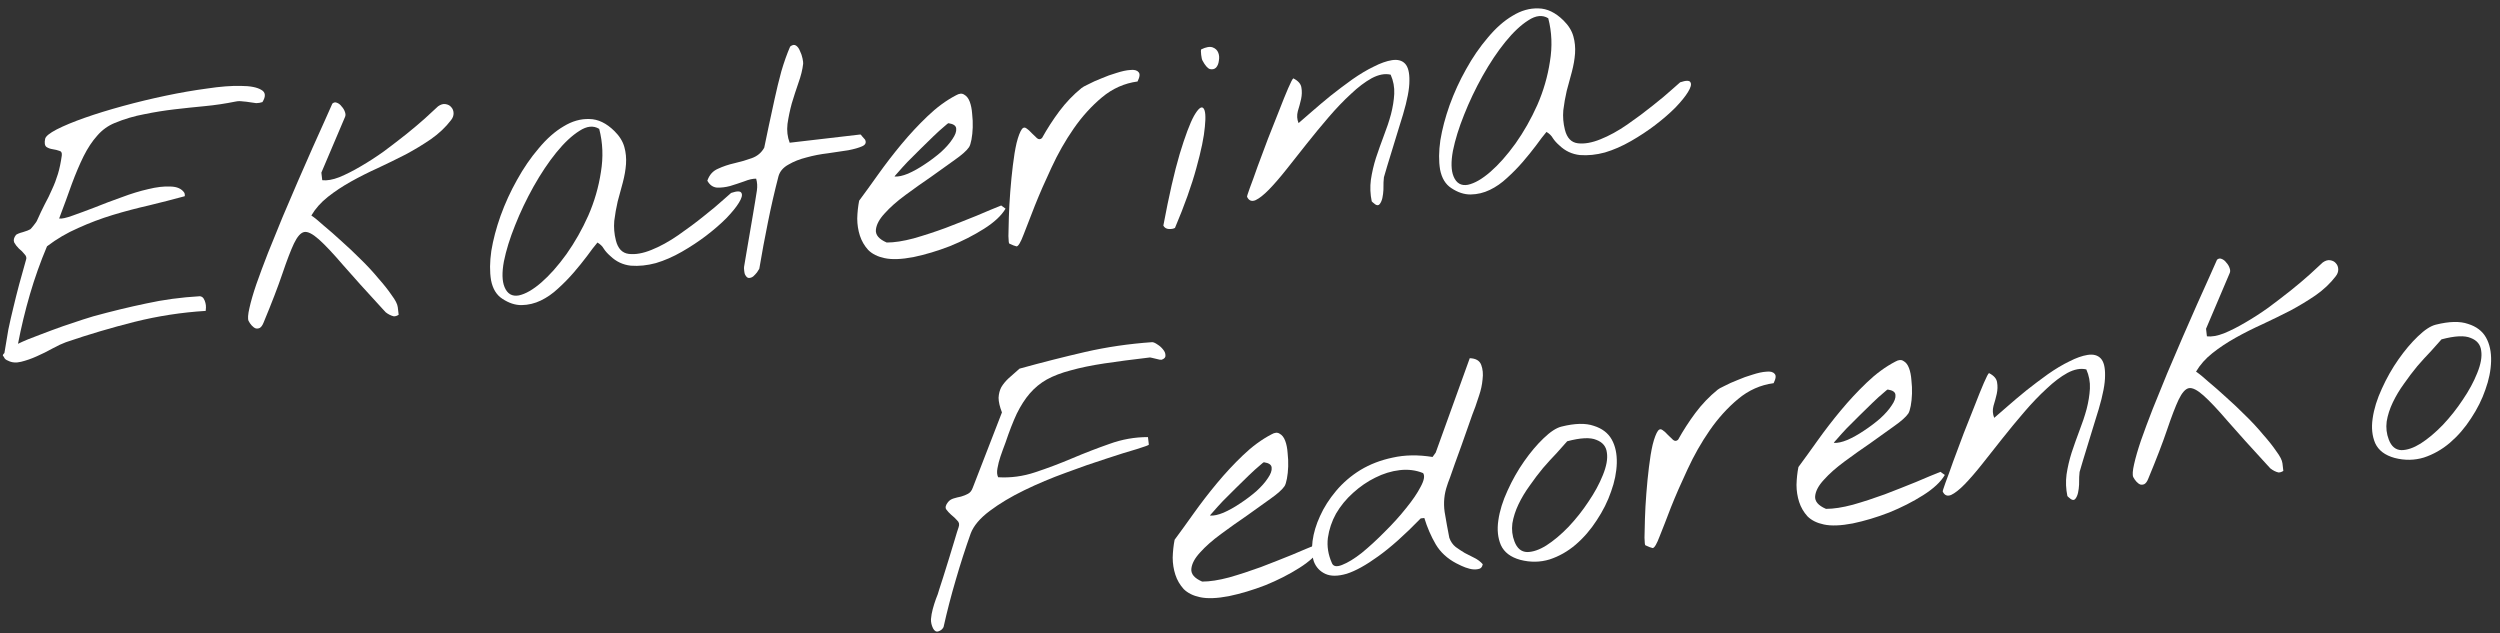 <svg width="221" height="56" viewBox="0 0 221 56" fill="none" xmlns="http://www.w3.org/2000/svg">
<rect x="0" y="0" width="221" height="56" fill="#333333" stroke="none"/>
<path d="M0.339 31.54C0.211 31.456 0.228 31.346 0.389 31.209C0.502 30.488 0.618 29.797 0.737 29.134C0.876 28.469 1.026 27.812 1.186 27.164C1.344 26.497 1.512 25.828 1.69 25.159C1.884 24.468 2.085 23.746 2.293 22.994C2.369 22.808 2.33 22.636 2.173 22.477C2.034 22.297 1.867 22.13 1.672 21.975C1.495 21.799 1.356 21.619 1.255 21.434C1.172 21.227 1.225 21.005 1.414 20.767C1.431 20.745 1.495 20.708 1.607 20.656C1.738 20.601 1.88 20.555 2.033 20.517C2.184 20.461 2.316 20.416 2.431 20.383C2.562 20.328 2.646 20.289 2.682 20.265C2.736 20.219 2.831 20.11 2.969 19.936C3.123 19.742 3.216 19.613 3.248 19.55C3.497 18.99 3.734 18.491 3.958 18.052C4.202 17.61 4.416 17.172 4.601 16.738C4.806 16.301 4.979 15.848 5.121 15.379C5.263 14.911 5.377 14.366 5.462 13.747C5.493 13.507 5.418 13.368 5.236 13.331C5.072 13.271 4.88 13.225 4.66 13.191C4.44 13.158 4.255 13.091 4.106 12.991C3.954 12.871 3.916 12.629 3.992 12.267C4.044 12.044 4.386 11.768 5.016 11.439C5.666 11.108 6.491 10.766 7.492 10.413C8.493 10.06 9.622 9.713 10.88 9.369C12.138 9.026 13.4 8.722 14.667 8.456C15.934 8.19 17.148 7.98 18.31 7.825C19.469 7.65 20.463 7.574 21.292 7.595C22.118 7.597 22.721 7.714 23.102 7.945C23.481 8.156 23.513 8.516 23.199 9.025C23.029 9.084 22.845 9.115 22.649 9.118C22.47 9.1 22.28 9.073 22.079 9.037C21.878 9.002 21.669 8.977 21.451 8.963C21.231 8.93 21.025 8.934 20.833 8.976C19.911 9.162 19.003 9.298 18.108 9.382C17.213 9.467 16.32 9.561 15.428 9.665C14.535 9.769 13.647 9.912 12.764 10.094C11.878 10.256 11.004 10.515 10.141 10.871C9.541 11.118 9.024 11.493 8.591 11.996C8.156 12.479 7.754 13.086 7.387 13.817C7.037 14.527 6.69 15.344 6.346 16.269C6.021 17.192 5.648 18.209 5.227 19.319C5.447 19.353 5.84 19.267 6.406 19.064C6.992 18.858 7.652 18.614 8.386 18.332C9.137 18.028 9.928 17.729 10.759 17.436C11.587 17.123 12.366 16.885 13.094 16.721C13.839 16.536 14.499 16.459 15.073 16.49C15.644 16.502 16.049 16.681 16.286 17.027C16.31 17.064 16.326 17.121 16.335 17.199C16.344 17.276 16.34 17.326 16.323 17.348C15.313 17.623 14.263 17.892 13.173 18.157C12.1 18.4 11.032 18.682 9.968 19.003C8.924 19.321 7.907 19.705 6.917 20.155C5.925 20.585 5.005 21.125 4.156 21.774C3.57 23.16 3.067 24.576 2.645 26.021C2.224 27.466 1.873 28.923 1.592 30.391C2.132 30.131 2.76 29.871 3.477 29.611C4.211 29.328 4.908 29.07 5.569 28.836C6.249 28.599 6.836 28.403 7.329 28.247C7.842 28.089 8.145 27.995 8.24 27.964C9.86 27.52 11.418 27.141 12.915 26.829C14.43 26.495 16.017 26.281 17.678 26.186C17.818 26.209 17.924 26.275 17.996 26.384C18.068 26.494 18.122 26.625 18.16 26.778C18.195 26.912 18.211 27.048 18.207 27.186C18.204 27.324 18.195 27.423 18.183 27.483C16.055 27.614 13.959 27.937 11.895 28.452C9.851 28.966 7.827 29.566 5.823 30.252C5.502 30.368 5.11 30.551 4.648 30.802C4.205 31.05 3.74 31.281 3.254 31.495C2.787 31.707 2.324 31.869 1.865 31.981C1.426 32.091 1.039 32.058 0.703 31.881C0.621 31.851 0.548 31.81 0.483 31.759C0.418 31.707 0.37 31.634 0.339 31.54Z" fill="white"/>
<path d="M33.825 27.312C32.384 25.749 31.221 24.459 30.336 23.442C29.448 22.405 28.73 21.643 28.182 21.156C27.633 20.67 27.205 20.454 26.897 20.51C26.589 20.565 26.284 20.906 25.984 21.53C25.7 22.134 25.361 23.019 24.966 24.186C24.571 25.353 24.013 26.804 23.291 28.54C23.199 28.767 23.089 28.917 22.96 28.991C22.848 29.044 22.732 29.057 22.611 29.032C22.488 28.987 22.37 28.903 22.257 28.778C22.144 28.654 22.049 28.517 21.973 28.369C21.892 28.182 21.917 27.805 22.048 27.239C22.176 26.654 22.38 25.952 22.658 25.133C22.953 24.293 23.297 23.368 23.691 22.358C24.102 21.327 24.53 20.274 24.975 19.2C25.439 18.123 25.895 17.058 26.342 16.003C26.809 14.945 27.236 13.971 27.624 13.081C28.029 12.168 28.388 11.369 28.701 10.684C29.015 9.999 29.24 9.49 29.379 9.16C29.503 9.047 29.638 9.021 29.783 9.083C29.947 9.143 30.088 9.254 30.205 9.417C30.34 9.559 30.438 9.724 30.499 9.914C30.558 10.084 30.556 10.232 30.492 10.357L28.409 15.26L28.487 15.93C28.905 15.979 29.406 15.891 29.99 15.666C30.59 15.419 31.221 15.1 31.884 14.708C32.565 14.314 33.251 13.87 33.941 13.377C34.628 12.864 35.278 12.365 35.89 11.881C36.519 11.375 37.074 10.907 37.555 10.478C38.053 10.026 38.444 9.666 38.727 9.397C38.963 9.232 39.182 9.167 39.383 9.203C39.603 9.236 39.77 9.325 39.886 9.469C40.02 9.61 40.09 9.789 40.096 10.005C40.101 10.22 40.027 10.426 39.872 10.62C39.395 11.246 38.801 11.807 38.092 12.303C37.4 12.777 36.657 13.227 35.861 13.654C35.063 14.062 34.244 14.462 33.405 14.855C32.583 15.226 31.794 15.623 31.037 16.045C30.28 16.468 29.595 16.921 28.983 17.405C28.371 17.89 27.884 18.438 27.523 19.05C27.8 19.234 28.17 19.535 28.631 19.954C29.11 20.35 29.625 20.801 30.175 21.307C30.745 21.811 31.32 22.354 31.899 22.935C32.476 23.497 32.993 24.056 33.451 24.612C33.926 25.147 34.319 25.642 34.627 26.098C34.953 26.532 35.132 26.884 35.163 27.156L35.242 27.825C35.095 27.921 34.953 27.967 34.815 27.963C34.694 27.938 34.571 27.893 34.446 27.829C34.32 27.765 34.203 27.691 34.095 27.605C34.004 27.497 33.914 27.4 33.825 27.312Z" fill="white"/>
<path d="M44.396 26.404C43.886 26.07 43.557 25.529 43.41 24.779C43.283 24.027 43.291 23.161 43.432 22.181C43.593 21.198 43.866 20.164 44.25 19.077C44.652 17.968 45.138 16.909 45.708 15.898C46.276 14.868 46.915 13.939 47.625 13.109C48.332 12.259 49.063 11.614 49.818 11.172C50.57 10.711 51.331 10.494 52.102 10.522C52.869 10.531 53.609 10.887 54.32 11.591C54.765 12.031 55.055 12.498 55.192 12.994C55.326 13.47 55.375 13.975 55.339 14.51C55.301 15.026 55.207 15.568 55.056 16.136C54.904 16.684 54.753 17.243 54.603 17.811C54.472 18.377 54.372 18.949 54.301 19.527C54.251 20.104 54.298 20.678 54.444 21.251C54.626 21.977 55.007 22.375 55.586 22.445C56.164 22.515 56.829 22.399 57.58 22.095C58.35 21.789 59.145 21.352 59.964 20.785C60.782 20.217 61.533 19.658 62.216 19.106C62.919 18.552 63.492 18.073 63.936 17.667C64.4 17.259 64.632 17.055 64.632 17.055C65.161 16.875 65.466 16.879 65.547 17.066C65.645 17.232 65.57 17.516 65.322 17.918C65.091 18.299 64.722 18.755 64.213 19.286C63.703 19.798 63.113 20.309 62.445 20.82C61.777 21.33 61.056 21.808 60.282 22.252C59.508 22.696 58.741 23.031 57.981 23.257C57.218 23.464 56.48 23.54 55.766 23.486C55.069 23.41 54.465 23.126 53.956 22.635C53.715 22.427 53.523 22.214 53.38 21.994C53.256 21.773 53.067 21.588 52.814 21.441C52.554 21.747 52.247 22.146 51.892 22.64C51.534 23.114 51.139 23.603 50.706 24.105C50.29 24.586 49.833 25.053 49.335 25.504C48.856 25.953 48.347 26.307 47.807 26.567C47.267 26.826 46.703 26.961 46.114 26.971C45.545 26.978 44.972 26.789 44.396 26.404ZM44.601 25.377C44.848 25.978 45.27 26.224 45.867 26.115C46.462 25.986 47.125 25.604 47.857 24.968C48.589 24.332 49.328 23.499 50.073 22.468C50.815 21.418 51.46 20.281 52.005 19.058C52.548 17.814 52.92 16.532 53.12 15.211C53.339 13.888 53.289 12.616 52.97 11.394C52.462 11.08 51.878 11.138 51.221 11.569C50.561 11.98 49.878 12.62 49.173 13.489C48.486 14.336 47.816 15.338 47.164 16.495C46.53 17.631 45.985 18.776 45.529 19.93C45.072 21.065 44.743 22.126 44.544 23.113C44.363 24.097 44.383 24.852 44.601 25.377Z" fill="white"/>
<path d="M65.855 24.257C65.831 24.22 65.808 24.114 65.788 23.94C65.768 23.765 65.764 23.648 65.776 23.587C65.81 23.367 65.874 22.986 65.968 22.444C66.06 21.883 66.159 21.301 66.266 20.699C66.37 20.077 66.469 19.495 66.564 18.953C66.658 18.412 66.722 18.03 66.755 17.81C66.801 17.53 66.852 17.209 66.908 16.849C66.962 16.469 66.941 16.117 66.844 15.794C66.549 15.789 66.194 15.87 65.781 16.036C65.366 16.183 64.949 16.32 64.531 16.447C64.131 16.553 63.743 16.598 63.367 16.583C63.009 16.546 62.73 16.343 62.529 15.973C62.706 15.46 63.019 15.109 63.468 14.919C63.916 14.71 64.408 14.544 64.944 14.423C65.481 14.301 65.984 14.154 66.456 13.981C66.947 13.806 67.314 13.498 67.558 13.056C67.673 12.532 67.806 11.897 67.955 11.152C68.121 10.385 68.294 9.588 68.473 8.761C68.651 7.934 68.851 7.115 69.071 6.303C69.31 5.488 69.569 4.76 69.849 4.118C70.046 3.957 70.219 3.927 70.369 4.028C70.518 4.128 70.636 4.291 70.721 4.517C70.823 4.722 70.898 4.939 70.944 5.17C70.991 5.4 71.009 5.556 70.999 5.635C70.941 6.153 70.801 6.72 70.578 7.336C70.372 7.93 70.176 8.533 69.992 9.145C69.827 9.754 69.701 10.358 69.614 10.959C69.546 11.556 69.61 12.109 69.807 12.617L76.063 11.888C76.083 11.886 76.139 11.948 76.233 12.075C76.324 12.182 76.403 12.271 76.47 12.342C76.599 12.602 76.514 12.799 76.215 12.932C75.915 13.065 75.506 13.182 74.987 13.282C74.466 13.362 73.866 13.452 73.19 13.55C72.53 13.627 71.895 13.75 71.286 13.92C70.694 14.067 70.167 14.276 69.707 14.546C69.245 14.797 68.95 15.136 68.823 15.563C68.47 16.922 68.157 18.286 67.884 19.655C67.609 21.004 67.355 22.371 67.123 23.755C67.091 23.817 67.025 23.924 66.924 24.073C66.822 24.203 66.708 24.324 66.584 24.437C66.457 24.531 66.324 24.576 66.186 24.572C66.068 24.566 65.957 24.461 65.855 24.257Z" fill="white"/>
<path d="M78.193 22.818C77.588 22.692 77.108 22.453 76.752 22.101C76.414 21.728 76.168 21.304 76.014 20.831C75.861 20.357 75.783 19.855 75.78 19.324C75.794 18.772 75.851 18.244 75.949 17.741C76.459 17.053 77.026 16.269 77.651 15.39C78.294 14.489 78.977 13.603 79.701 12.732C80.425 11.861 81.186 11.045 81.982 10.284C82.795 9.501 83.637 8.881 84.508 8.426C84.803 8.254 85.047 8.235 85.239 8.37C85.449 8.483 85.611 8.691 85.725 8.992C85.838 9.293 85.909 9.649 85.938 10.059C85.985 10.466 86.002 10.867 85.989 11.262C85.976 11.657 85.939 12.015 85.879 12.336C85.818 12.658 85.746 12.883 85.662 13.011C85.461 13.309 85.043 13.683 84.406 14.13C83.79 14.576 83.1 15.069 82.337 15.61C81.572 16.132 80.809 16.673 80.049 17.234C79.288 17.794 78.673 18.338 78.204 18.865C77.732 19.372 77.474 19.854 77.429 20.312C77.384 20.769 77.703 21.145 78.386 21.439C79.055 21.44 79.847 21.318 80.762 21.074C81.695 20.808 82.632 20.502 83.575 20.156C84.535 19.788 85.456 19.425 86.339 19.067C87.219 18.689 87.941 18.389 88.505 18.165L88.891 18.445C88.53 19.057 87.892 19.653 86.976 20.231C86.06 20.81 85.058 21.32 83.969 21.762C82.877 22.184 81.804 22.506 80.748 22.727C79.69 22.929 78.838 22.959 78.193 22.818ZM83.852 10.892C83.83 10.874 83.695 10.979 83.446 11.204C83.195 11.411 82.883 11.693 82.512 12.05C82.158 12.387 81.77 12.766 81.347 13.189C80.942 13.59 80.563 13.969 80.211 14.324C79.879 14.678 79.6 14.986 79.375 15.248C79.148 15.491 79.053 15.61 79.092 15.605C79.409 15.627 79.803 15.542 80.272 15.35C80.758 15.136 81.247 14.862 81.74 14.53C82.251 14.195 82.73 13.834 83.177 13.448C83.621 13.042 83.96 12.659 84.193 12.297C84.445 11.933 84.557 11.625 84.528 11.373C84.517 11.119 84.292 10.958 83.852 10.892Z" fill="white"/>
<path d="M89.222 21.533C89.181 21.518 89.155 21.295 89.144 20.863C89.15 20.41 89.163 19.849 89.183 19.178C89.203 18.507 89.245 17.765 89.307 16.951C89.37 16.138 89.446 15.362 89.537 14.624C89.626 13.866 89.736 13.204 89.866 12.639C90.014 12.051 90.172 11.639 90.342 11.403C90.462 11.252 90.597 11.236 90.749 11.356C90.898 11.456 91.052 11.596 91.211 11.774C91.367 11.933 91.522 12.082 91.676 12.221C91.827 12.341 91.974 12.334 92.116 12.199C92.571 11.38 93.079 10.593 93.64 9.839C94.218 9.064 94.875 8.378 95.612 7.78C95.683 7.713 95.886 7.601 96.222 7.444C96.555 7.267 96.938 7.095 97.371 6.927C97.801 6.739 98.244 6.579 98.701 6.447C99.175 6.294 99.577 6.207 99.909 6.188C100.259 6.147 100.502 6.208 100.638 6.369C100.792 6.508 100.766 6.786 100.559 7.204C99.397 7.359 98.35 7.825 97.418 8.602C96.487 9.379 95.65 10.303 94.91 11.372C94.169 12.442 93.516 13.589 92.951 14.816C92.384 16.022 91.895 17.141 91.484 18.172C91.093 19.201 90.76 20.056 90.486 20.737C90.231 21.415 90.025 21.764 89.87 21.782C89.851 21.784 89.759 21.755 89.595 21.696C89.428 21.617 89.304 21.562 89.222 21.533Z" fill="white"/>
<path d="M102.84 19.945C103.337 17.292 103.819 15.181 104.285 13.612C104.768 12.022 105.188 10.902 105.545 10.251C105.921 9.597 106.199 9.368 106.379 9.563C106.559 9.759 106.603 10.304 106.511 11.2C106.438 12.093 106.187 13.312 105.757 14.857C105.345 16.379 104.715 18.144 103.867 20.15C103.719 20.226 103.536 20.258 103.318 20.244C103.1 20.23 102.941 20.13 102.84 19.945ZM106.301 5.355C106.251 5.262 106.211 5.09 106.182 4.838C106.153 4.585 106.154 4.428 106.186 4.365C106.614 4.158 106.951 4.099 107.198 4.188C107.444 4.278 107.61 4.435 107.695 4.661C107.778 4.868 107.796 5.102 107.748 5.363C107.719 5.622 107.635 5.828 107.495 5.982C107.354 6.117 107.172 6.158 106.949 6.105C106.744 6.031 106.528 5.78 106.301 5.355Z" fill="white"/>
<path d="M121.261 17.798C121.128 17.165 121.103 16.529 121.186 15.89C121.286 15.229 121.436 14.582 121.638 13.949C121.856 13.294 122.086 12.648 122.326 12.011C122.584 11.351 122.795 10.717 122.96 10.108C123.123 9.48 123.22 8.878 123.251 8.305C123.28 7.711 123.175 7.143 122.934 6.601C122.429 6.483 121.871 6.588 121.26 6.914C120.669 7.239 120.054 7.704 119.417 8.309C118.778 8.895 118.12 9.581 117.445 10.368C116.787 11.133 116.141 11.916 115.507 12.717C114.89 13.497 114.298 14.244 113.733 14.959C113.167 15.674 112.647 16.275 112.173 16.763C111.717 17.229 111.32 17.541 110.985 17.698C110.647 17.836 110.399 17.737 110.242 17.401C110.22 17.384 110.299 17.129 110.477 16.636C110.673 16.122 110.904 15.486 111.169 14.727C111.454 13.966 111.761 13.144 112.091 12.26C112.44 11.374 112.767 10.549 113.071 9.786C113.373 9.004 113.64 8.343 113.872 7.805C114.104 7.267 114.257 6.974 114.33 6.926C114.769 7.15 115.008 7.427 115.046 7.757C115.102 8.065 115.092 8.4 115.016 8.763C114.938 9.106 114.842 9.462 114.728 9.829C114.632 10.194 114.654 10.546 114.792 10.883C115.077 10.634 115.47 10.293 115.97 9.861C116.488 9.408 117.043 8.94 117.635 8.458C118.247 7.973 118.88 7.497 119.533 7.027C120.206 6.556 120.84 6.177 121.436 5.891C122.03 5.586 122.568 5.395 123.05 5.319C123.553 5.241 123.938 5.344 124.207 5.627C124.476 5.91 124.604 6.416 124.591 7.146C124.594 7.853 124.406 8.848 124.024 10.132C123.982 10.274 123.875 10.621 123.703 11.172C123.549 11.701 123.371 12.282 123.169 12.915C122.985 13.527 122.807 14.108 122.635 14.659C122.48 15.188 122.382 15.524 122.339 15.667C122.329 15.746 122.317 15.895 122.303 16.113C122.306 16.31 122.303 16.536 122.294 16.793C122.282 17.03 122.251 17.27 122.201 17.512C122.148 17.734 122.07 17.91 121.967 18.04C121.864 18.17 121.727 18.176 121.556 18.058C121.383 17.921 121.285 17.835 121.261 17.798Z" fill="white"/>
<path d="M128.291 16.625C127.78 16.291 127.452 15.749 127.305 14.999C127.178 14.247 127.186 13.381 127.327 12.401C127.488 11.419 127.76 10.384 128.145 9.297C128.547 8.189 129.033 7.129 129.603 6.119C130.171 5.089 130.81 4.159 131.52 3.329C132.227 2.48 132.958 1.834 133.712 1.393C134.465 0.931 135.226 0.715 135.996 0.743C136.764 0.752 137.504 1.108 138.215 1.811C138.66 2.251 138.95 2.719 139.086 3.214C139.221 3.69 139.27 4.196 139.234 4.731C139.196 5.246 139.101 5.788 138.951 6.356C138.799 6.905 138.648 7.463 138.498 8.032C138.367 8.597 138.267 9.169 138.196 9.748C138.146 10.324 138.193 10.899 138.338 11.472C138.521 12.197 138.902 12.595 139.48 12.666C140.059 12.736 140.724 12.619 141.475 12.315C142.245 12.009 143.04 11.572 143.859 11.005C144.677 10.438 145.428 9.878 146.111 9.327C146.813 8.773 147.387 8.293 147.831 7.887C148.295 7.479 148.526 7.275 148.526 7.275C149.056 7.096 149.361 7.099 149.442 7.287C149.54 7.452 149.465 7.736 149.217 8.139C148.986 8.52 148.616 8.976 148.108 9.507C147.598 10.019 147.008 10.53 146.34 11.04C145.672 11.551 144.951 12.028 144.177 12.472C143.403 12.916 142.636 13.252 141.876 13.478C141.113 13.685 140.375 13.761 139.661 13.707C138.964 13.63 138.36 13.347 137.851 12.856C137.61 12.648 137.418 12.434 137.275 12.215C137.15 11.993 136.962 11.809 136.709 11.662C136.449 11.967 136.142 12.367 135.787 12.86C135.429 13.335 135.034 13.823 134.601 14.326C134.185 14.807 133.728 15.273 133.23 15.724C132.751 16.174 132.242 16.528 131.702 16.787C131.162 17.047 130.598 17.182 130.009 17.191C129.44 17.199 128.867 17.01 128.291 16.625ZM128.496 15.598C128.743 16.198 129.165 16.444 129.762 16.335C130.356 16.207 131.02 15.825 131.752 15.189C132.484 14.553 133.222 13.72 133.967 12.689C134.71 11.639 135.354 10.502 135.9 9.278C136.443 8.035 136.815 6.753 137.015 5.432C137.234 4.108 137.184 2.836 136.865 1.615C136.356 1.301 135.773 1.359 135.115 1.789C134.456 2.201 133.773 2.841 133.068 3.709C132.38 4.556 131.711 5.559 131.059 6.716C130.425 7.852 129.88 8.997 129.424 10.151C128.967 11.286 128.638 12.347 128.438 13.333C128.258 14.318 128.277 15.073 128.496 15.598Z" fill="white"/>
<path d="M82.479 55.542C82.351 55.282 82.29 55.014 82.297 54.738C82.321 54.44 82.375 54.139 82.457 53.834C82.54 53.529 82.633 53.233 82.737 52.946C82.861 52.656 82.956 52.38 83.024 52.116C83.098 51.911 83.214 51.553 83.371 51.044C83.545 50.512 83.716 49.961 83.886 49.391C84.073 48.799 84.243 48.238 84.398 47.709C84.552 47.179 84.667 46.812 84.741 46.607C84.831 46.361 84.787 46.159 84.612 46.003C84.453 45.824 84.277 45.658 84.082 45.504C83.906 45.347 83.76 45.188 83.642 45.024C83.544 44.859 83.598 44.646 83.804 44.386C83.924 44.234 84.088 44.127 84.297 44.063C84.506 43.999 84.726 43.944 84.956 43.898C85.185 43.832 85.391 43.749 85.576 43.648C85.761 43.548 85.898 43.375 85.987 43.129L88.572 36.456C88.375 35.948 88.276 35.518 88.274 35.164C88.292 34.808 88.373 34.494 88.518 34.221C88.683 33.946 88.898 33.685 89.164 33.438C89.45 33.188 89.771 32.905 90.127 32.588C92.089 32.045 94.018 31.555 95.914 31.117C97.829 30.678 99.81 30.388 101.859 30.247C101.977 30.253 102.133 30.323 102.326 30.458C102.516 30.574 102.681 30.722 102.82 30.902C102.957 31.063 103.025 31.232 103.026 31.409C103.047 31.584 102.934 31.715 102.689 31.802C102.669 31.805 102.61 31.802 102.511 31.794C102.409 31.766 102.298 31.74 102.177 31.715C102.056 31.689 101.945 31.663 101.844 31.635C101.742 31.608 101.682 31.595 101.662 31.598C100.11 31.779 98.764 31.955 97.624 32.127C96.484 32.3 95.495 32.503 94.657 32.739C93.837 32.952 93.131 33.221 92.539 33.546C91.967 33.868 91.465 34.281 91.032 34.783C90.616 35.264 90.233 35.86 89.883 36.569C89.553 37.276 89.22 38.131 88.884 39.134C88.718 39.566 88.57 39.977 88.438 40.365C88.321 40.713 88.234 41.058 88.175 41.399C88.114 41.721 88.135 41.984 88.237 42.188C89.347 42.255 90.44 42.108 91.519 41.746C92.617 41.383 93.71 40.97 94.796 40.509C95.883 40.048 96.974 39.626 98.07 39.243C99.183 38.838 100.32 38.636 101.48 38.639L101.558 39.308C101.563 39.347 101.214 39.476 100.512 39.695C99.808 39.895 98.906 40.178 97.808 40.541C96.728 40.884 95.537 41.298 94.237 41.784C92.954 42.248 91.726 42.764 90.554 43.334C89.381 43.903 88.361 44.514 87.493 45.165C86.625 45.817 86.064 46.482 85.809 47.161C85.335 48.494 84.895 49.863 84.488 51.267C84.079 52.652 83.72 54.041 83.41 55.434C83.314 55.622 83.162 55.748 82.953 55.811C82.764 55.873 82.606 55.783 82.479 55.542Z" fill="white"/>
<path d="M106.079 52.791C105.475 52.665 104.995 52.426 104.639 52.074C104.3 51.701 104.054 51.277 103.901 50.803C103.747 50.33 103.669 49.828 103.666 49.297C103.681 48.745 103.737 48.217 103.836 47.714C104.345 47.025 104.913 46.242 105.538 45.362C106.18 44.462 106.863 43.576 107.588 42.705C108.312 41.834 109.072 41.018 109.868 40.256C110.682 39.473 111.524 38.854 112.395 38.399C112.689 38.227 112.933 38.208 113.126 38.343C113.336 38.456 113.497 38.663 113.611 38.965C113.725 39.266 113.796 39.622 113.824 40.031C113.871 40.439 113.889 40.84 113.876 41.235C113.863 41.629 113.826 41.988 113.765 42.309C113.704 42.631 113.632 42.856 113.549 42.983C113.348 43.282 112.929 43.655 112.293 44.103C111.676 44.549 110.987 45.042 110.224 45.583C109.459 46.105 108.696 46.646 107.935 47.207C107.175 47.767 106.56 48.311 106.09 48.837C105.619 49.345 105.36 49.827 105.315 50.285C105.27 50.742 105.589 51.118 106.272 51.412C106.941 51.413 107.733 51.291 108.648 51.046C109.581 50.78 110.519 50.474 111.462 50.129C112.422 49.761 113.343 49.398 114.225 49.04C115.105 48.662 115.827 48.361 116.391 48.138L116.778 48.418C116.416 49.03 115.778 49.625 114.862 50.204C113.947 50.783 112.944 51.293 111.855 51.734C110.764 52.157 109.69 52.478 108.635 52.7C107.577 52.902 106.725 52.932 106.079 52.791ZM111.738 40.864C111.717 40.847 111.581 40.951 111.332 41.177C111.081 41.383 110.77 41.665 110.399 42.023C110.045 42.36 109.656 42.739 109.234 43.162C108.828 43.563 108.45 43.942 108.098 44.297C107.765 44.651 107.487 44.958 107.261 45.221C107.034 45.463 106.94 45.583 106.979 45.578C107.296 45.6 107.689 45.515 108.158 45.322C108.645 45.108 109.134 44.835 109.626 44.502C110.137 44.168 110.616 43.807 111.063 43.421C111.507 43.015 111.846 42.631 112.079 42.27C112.332 41.906 112.443 41.598 112.414 41.346C112.404 41.092 112.179 40.931 111.738 40.864Z" fill="white"/>
<path d="M128.736 49.796C127.94 49.378 127.335 48.819 126.919 48.12C126.501 47.402 126.165 46.625 125.91 45.79L125.59 45.827C124.168 47.291 122.912 48.41 121.822 49.186C120.753 49.96 119.829 50.471 119.052 50.719C118.272 50.947 117.643 50.952 117.165 50.732C116.688 50.512 116.351 50.158 116.157 49.67C115.979 49.16 115.937 48.545 116.03 47.826C116.124 47.108 116.343 46.374 116.688 45.626C117.031 44.858 117.505 44.115 118.109 43.396C118.714 42.676 119.429 42.062 120.254 41.553C121.099 41.041 122.049 40.675 123.105 40.454C124.178 40.211 125.356 40.191 126.638 40.396L126.917 40.009L129.926 31.665C130.459 31.682 130.797 31.878 130.939 32.255C131.081 32.632 131.121 33.06 131.059 33.539C131.017 34.016 130.914 34.49 130.753 34.961C130.609 35.41 130.499 35.738 130.425 35.943C130.38 36.066 130.29 36.303 130.154 36.653C130.037 37.001 129.89 37.421 129.711 37.914C129.55 38.385 129.372 38.887 129.179 39.421C128.985 39.955 128.799 40.468 128.621 40.961C128.46 41.432 128.312 41.852 128.178 42.222C128.042 42.572 127.96 42.798 127.933 42.9C127.667 43.658 127.591 44.444 127.706 45.256C127.837 46.047 127.975 46.807 128.119 47.538C128.238 47.878 128.427 48.151 128.687 48.357C128.944 48.543 129.211 48.718 129.485 48.883C129.777 49.026 130.06 49.17 130.332 49.315C130.624 49.458 130.872 49.645 131.076 49.877C131.028 50.139 130.887 50.283 130.655 50.31C130.424 50.356 130.177 50.346 129.914 50.278C129.65 50.211 129.404 50.121 129.174 50.011C128.945 49.9 128.799 49.828 128.736 49.796ZM117.73 49.752C117.846 50.073 118.148 50.136 118.637 49.941C119.144 49.744 119.723 49.392 120.371 48.883C121.018 48.356 121.693 47.736 122.396 47.025C123.119 46.312 123.755 45.608 124.304 44.915C124.871 44.22 125.299 43.59 125.588 43.025C125.895 42.459 125.966 42.057 125.801 41.821C125.161 41.561 124.473 41.474 123.736 41.56C122.998 41.646 122.277 41.868 121.571 42.225C120.883 42.561 120.228 43.011 119.605 43.575C119 44.118 118.501 44.727 118.107 45.402C117.734 46.074 117.493 46.791 117.384 47.55C117.294 48.289 117.409 49.022 117.73 49.752Z" fill="white"/>
<path d="M134.393 49.491C133.54 49.256 132.968 48.821 132.678 48.186C132.407 47.549 132.332 46.821 132.453 46.001C132.571 45.161 132.843 44.284 133.267 43.369C133.689 42.435 134.178 41.572 134.735 40.779C135.291 39.987 135.861 39.311 136.445 38.751C137.046 38.17 137.576 37.823 138.034 37.711C139.219 37.415 140.17 37.393 140.888 37.643C141.622 37.872 142.151 38.273 142.473 38.845C142.795 39.417 142.946 40.117 142.924 40.945C142.901 41.754 142.733 42.59 142.42 43.452C142.127 44.312 141.705 45.158 141.153 45.989C140.62 46.818 139.996 47.54 139.281 48.154C138.584 48.747 137.818 49.18 136.985 49.454C136.149 49.709 135.285 49.721 134.393 49.491ZM133.88 47.869C134.108 48.472 134.478 48.783 134.992 48.801C135.503 48.801 136.07 48.607 136.693 48.22C137.334 47.811 137.988 47.263 138.655 46.575C139.32 45.869 139.911 45.121 140.429 44.333C140.966 43.543 141.387 42.767 141.691 42.004C142.012 41.219 142.132 40.556 142.049 40.015C141.986 39.472 141.676 39.095 141.121 38.885C140.583 38.652 139.722 38.694 138.54 39.008C138.297 39.292 137.984 39.643 137.601 40.062C137.215 40.461 136.814 40.901 136.398 41.382C136.001 41.861 135.609 42.378 135.222 42.935C134.832 43.472 134.503 44.021 134.234 44.584C133.966 45.146 133.785 45.708 133.693 46.269C133.621 46.828 133.683 47.361 133.88 47.869Z" fill="white"/>
<path d="M145.451 48.202C145.41 48.187 145.384 47.964 145.373 47.532C145.38 47.079 145.393 46.517 145.413 45.846C145.433 45.176 145.474 44.433 145.537 43.62C145.599 42.806 145.676 42.031 145.767 41.292C145.855 40.535 145.965 39.873 146.096 39.307C146.244 38.72 146.402 38.308 146.571 38.072C146.691 37.921 146.827 37.905 146.979 38.025C147.128 38.125 147.282 38.265 147.44 38.443C147.596 38.602 147.751 38.751 147.905 38.89C148.057 39.01 148.204 39.003 148.345 38.868C148.8 38.048 149.308 37.262 149.869 36.508C150.448 35.733 151.105 35.047 151.842 34.449C151.912 34.382 152.116 34.27 152.451 34.113C152.785 33.936 153.168 33.764 153.6 33.596C154.031 33.408 154.474 33.248 154.931 33.116C155.404 32.962 155.807 32.876 156.139 32.857C156.488 32.816 156.731 32.877 156.868 33.038C157.022 33.177 156.995 33.455 156.788 33.873C155.627 34.028 154.58 34.494 153.648 35.271C152.716 36.048 151.88 36.972 151.139 38.041C150.399 39.111 149.746 40.258 149.181 41.484C148.614 42.691 148.125 43.81 147.714 44.841C147.323 45.87 146.99 46.724 146.715 47.405C146.46 48.084 146.255 48.432 146.1 48.45C146.08 48.453 145.989 48.424 145.824 48.365C145.658 48.286 145.534 48.231 145.451 48.202Z" fill="white"/>
<path d="M161.224 46.363C160.619 46.237 160.139 45.998 159.783 45.646C159.445 45.273 159.199 44.849 159.045 44.375C158.892 43.902 158.813 43.4 158.811 42.869C158.825 42.317 158.881 41.789 158.98 41.286C159.49 40.597 160.057 39.813 160.682 38.934C161.324 38.034 162.007 37.148 162.732 36.277C163.456 35.406 164.216 34.59 165.013 33.828C165.826 33.045 166.668 32.426 167.539 31.971C167.834 31.799 168.077 31.78 168.27 31.915C168.48 32.028 168.642 32.235 168.755 32.537C168.869 32.838 168.94 33.194 168.968 33.603C169.016 34.011 169.033 34.412 169.02 34.806C169.007 35.201 168.97 35.56 168.909 35.881C168.848 36.203 168.776 36.428 168.693 36.555C168.492 36.854 168.073 37.227 167.437 37.675C166.82 38.121 166.131 38.614 165.368 39.155C164.603 39.677 163.84 40.218 163.08 40.779C162.319 41.339 161.704 41.883 161.235 42.41C160.763 42.917 160.504 43.399 160.459 43.857C160.414 44.314 160.733 44.69 161.417 44.984C162.085 44.984 162.877 44.863 163.793 44.618C164.725 44.352 165.663 44.046 166.606 43.701C167.566 43.333 168.487 42.97 169.369 42.611C170.249 42.234 170.971 41.933 171.535 41.71L171.922 41.989C171.561 42.602 170.922 43.197 170.006 43.776C169.091 44.355 168.088 44.865 166.999 45.306C165.908 45.729 164.835 46.05 163.779 46.272C162.721 46.474 161.869 46.504 161.224 46.363ZM166.883 34.436C166.861 34.419 166.726 34.523 166.477 34.749C166.225 34.955 165.914 35.237 165.543 35.595C165.189 35.931 164.8 36.311 164.378 36.734C163.972 37.135 163.594 37.514 163.242 37.869C162.909 38.222 162.631 38.53 162.406 38.792C162.178 39.035 162.084 39.154 162.123 39.15C162.44 39.172 162.833 39.087 163.302 38.894C163.789 38.681 164.278 38.407 164.77 38.075C165.282 37.74 165.761 37.379 166.207 36.993C166.652 36.587 166.99 36.203 167.223 35.842C167.476 35.478 167.588 35.17 167.558 34.918C167.548 34.663 167.323 34.503 166.883 34.436Z" fill="white"/>
<path d="M182.757 43.853C182.625 43.219 182.6 42.583 182.682 41.944C182.782 41.284 182.933 40.637 183.135 40.004C183.353 39.349 183.583 38.703 183.823 38.066C184.08 37.406 184.292 36.772 184.457 36.163C184.619 35.535 184.716 34.933 184.748 34.359C184.777 33.766 184.671 33.198 184.431 32.656C183.926 32.538 183.368 32.642 182.757 32.969C182.166 33.294 181.551 33.759 180.914 34.364C180.274 34.95 179.617 35.636 178.942 36.422C178.284 37.187 177.638 37.971 177.003 38.772C176.386 39.552 175.795 40.299 175.23 41.014C174.664 41.729 174.144 42.33 173.67 42.818C173.213 43.284 172.817 43.596 172.481 43.753C172.143 43.891 171.896 43.792 171.739 43.456C171.717 43.439 171.796 43.184 171.974 42.691C172.17 42.177 172.4 41.541 172.666 40.782C172.951 40.021 173.258 39.199 173.588 38.315C173.937 37.429 174.263 36.604 174.568 35.841C174.87 35.059 175.137 34.398 175.369 33.86C175.601 33.322 175.754 33.029 175.827 32.981C176.266 33.205 176.505 33.482 176.543 33.812C176.599 34.12 176.589 34.455 176.513 34.818C176.435 35.161 176.339 35.517 176.224 35.884C176.129 36.249 176.151 36.6 176.288 36.938C176.574 36.689 176.967 36.348 177.467 35.916C177.984 35.462 178.539 34.995 179.132 34.513C179.744 34.028 180.377 33.551 181.03 33.082C181.702 32.61 182.337 32.232 182.933 31.946C183.526 31.641 184.065 31.45 184.547 31.374C185.049 31.296 185.435 31.399 185.704 31.682C185.973 31.965 186.101 32.471 186.087 33.2C186.091 33.908 185.902 34.903 185.521 36.187C185.479 36.329 185.372 36.676 185.2 37.227C185.045 37.756 184.867 38.337 184.666 38.97C184.481 39.582 184.303 40.163 184.132 40.714C183.977 41.243 183.879 41.579 183.836 41.721C183.826 41.801 183.814 41.95 183.8 42.168C183.803 42.364 183.8 42.591 183.791 42.848C183.779 43.085 183.748 43.325 183.697 43.566C183.645 43.789 183.567 43.965 183.464 44.095C183.361 44.225 183.224 44.231 183.053 44.113C182.88 43.976 182.781 43.889 182.757 43.853Z" fill="white"/>
<path d="M200.43 41.114C198.99 39.552 197.827 38.262 196.941 37.244C196.053 36.207 195.335 35.446 194.787 34.959C194.239 34.472 193.81 34.257 193.502 34.312C193.194 34.368 192.89 34.708 192.589 35.333C192.305 35.936 191.966 36.822 191.571 37.988C191.176 39.155 190.618 40.606 189.896 42.342C189.805 42.569 189.694 42.72 189.565 42.794C189.453 42.846 189.337 42.86 189.216 42.835C189.093 42.79 188.975 42.705 188.862 42.581C188.749 42.456 188.655 42.32 188.578 42.172C188.498 41.984 188.523 41.608 188.653 41.042C188.782 40.457 188.985 39.755 189.263 38.936C189.558 38.095 189.903 37.17 190.296 36.161C190.707 35.13 191.135 34.077 191.58 33.003C192.044 31.926 192.5 30.86 192.947 29.805C193.414 28.748 193.841 27.774 194.229 26.883C194.634 25.971 194.993 25.172 195.306 24.486C195.62 23.801 195.846 23.293 195.984 22.962C196.109 22.849 196.243 22.824 196.388 22.886C196.552 22.945 196.693 23.057 196.811 23.22C196.945 23.361 197.043 23.527 197.104 23.716C197.164 23.887 197.161 24.034 197.097 24.16L195.014 29.063L195.092 29.732C195.511 29.782 196.012 29.694 196.595 29.468C197.196 29.221 197.827 28.902 198.489 28.51C199.171 28.116 199.856 27.672 200.546 27.179C201.234 26.666 201.883 26.168 202.495 25.684C203.125 25.178 203.68 24.71 204.161 24.28C204.658 23.829 205.049 23.469 205.332 23.2C205.569 23.035 205.787 22.97 205.988 23.005C206.208 23.039 206.376 23.127 206.491 23.271C206.625 23.413 206.695 23.591 206.701 23.807C206.706 24.023 206.632 24.228 206.478 24.423C206 25.049 205.407 25.61 204.698 26.105C204.006 26.579 203.262 27.03 202.466 27.457C201.668 27.864 200.85 28.265 200.01 28.657C199.189 29.029 198.399 29.425 197.642 29.848C196.885 30.27 196.201 30.724 195.589 31.208C194.976 31.692 194.49 32.241 194.129 32.853C194.406 33.037 194.775 33.338 195.237 33.756C195.716 34.153 196.23 34.604 196.781 35.11C197.351 35.614 197.925 36.156 198.504 36.738C199.081 37.3 199.598 37.859 200.057 38.415C200.532 38.95 200.924 39.444 201.233 39.9C201.558 40.334 201.737 40.687 201.769 40.958L201.847 41.628C201.701 41.723 201.559 41.77 201.421 41.766C201.3 41.741 201.176 41.696 201.051 41.632C200.926 41.568 200.809 41.493 200.7 41.407C200.609 41.3 200.519 41.202 200.43 41.114Z" fill="white"/>
<path d="M211.683 40.481C210.829 40.246 210.258 39.812 209.967 39.177C209.696 38.54 209.621 37.811 209.742 36.991C209.86 36.151 210.132 35.274 210.556 34.359C210.978 33.425 211.467 32.562 212.024 31.77C212.58 30.977 213.151 30.301 213.734 29.742C214.335 29.16 214.865 28.814 215.324 28.701C216.508 28.406 217.459 28.383 218.177 28.634C218.911 28.863 219.44 29.263 219.762 29.835C220.084 30.407 220.235 31.108 220.213 31.936C220.19 32.745 220.022 33.581 219.709 34.443C219.416 35.303 218.994 36.148 218.442 36.98C217.909 37.809 217.285 38.53 216.57 39.145C215.873 39.737 215.107 40.17 214.274 40.445C213.438 40.699 212.575 40.712 211.683 40.481ZM211.169 38.86C211.397 39.462 211.767 39.773 212.281 39.792C212.792 39.791 213.359 39.597 213.983 39.21C214.623 38.801 215.277 38.253 215.944 37.566C216.609 36.859 217.2 36.112 217.718 35.324C218.255 34.534 218.676 33.757 218.98 32.994C219.302 32.209 219.421 31.547 219.338 31.006C219.275 30.462 218.965 30.086 218.41 29.875C217.872 29.643 217.011 29.684 215.829 29.999C215.587 30.283 215.274 30.634 214.89 31.052C214.504 31.451 214.103 31.891 213.687 32.372C213.29 32.851 212.899 33.369 212.511 33.925C212.121 34.462 211.792 35.012 211.524 35.574C211.255 36.136 211.074 36.698 210.983 37.259C210.91 37.818 210.972 38.352 211.169 38.86Z" fill="white"/>
</svg>
